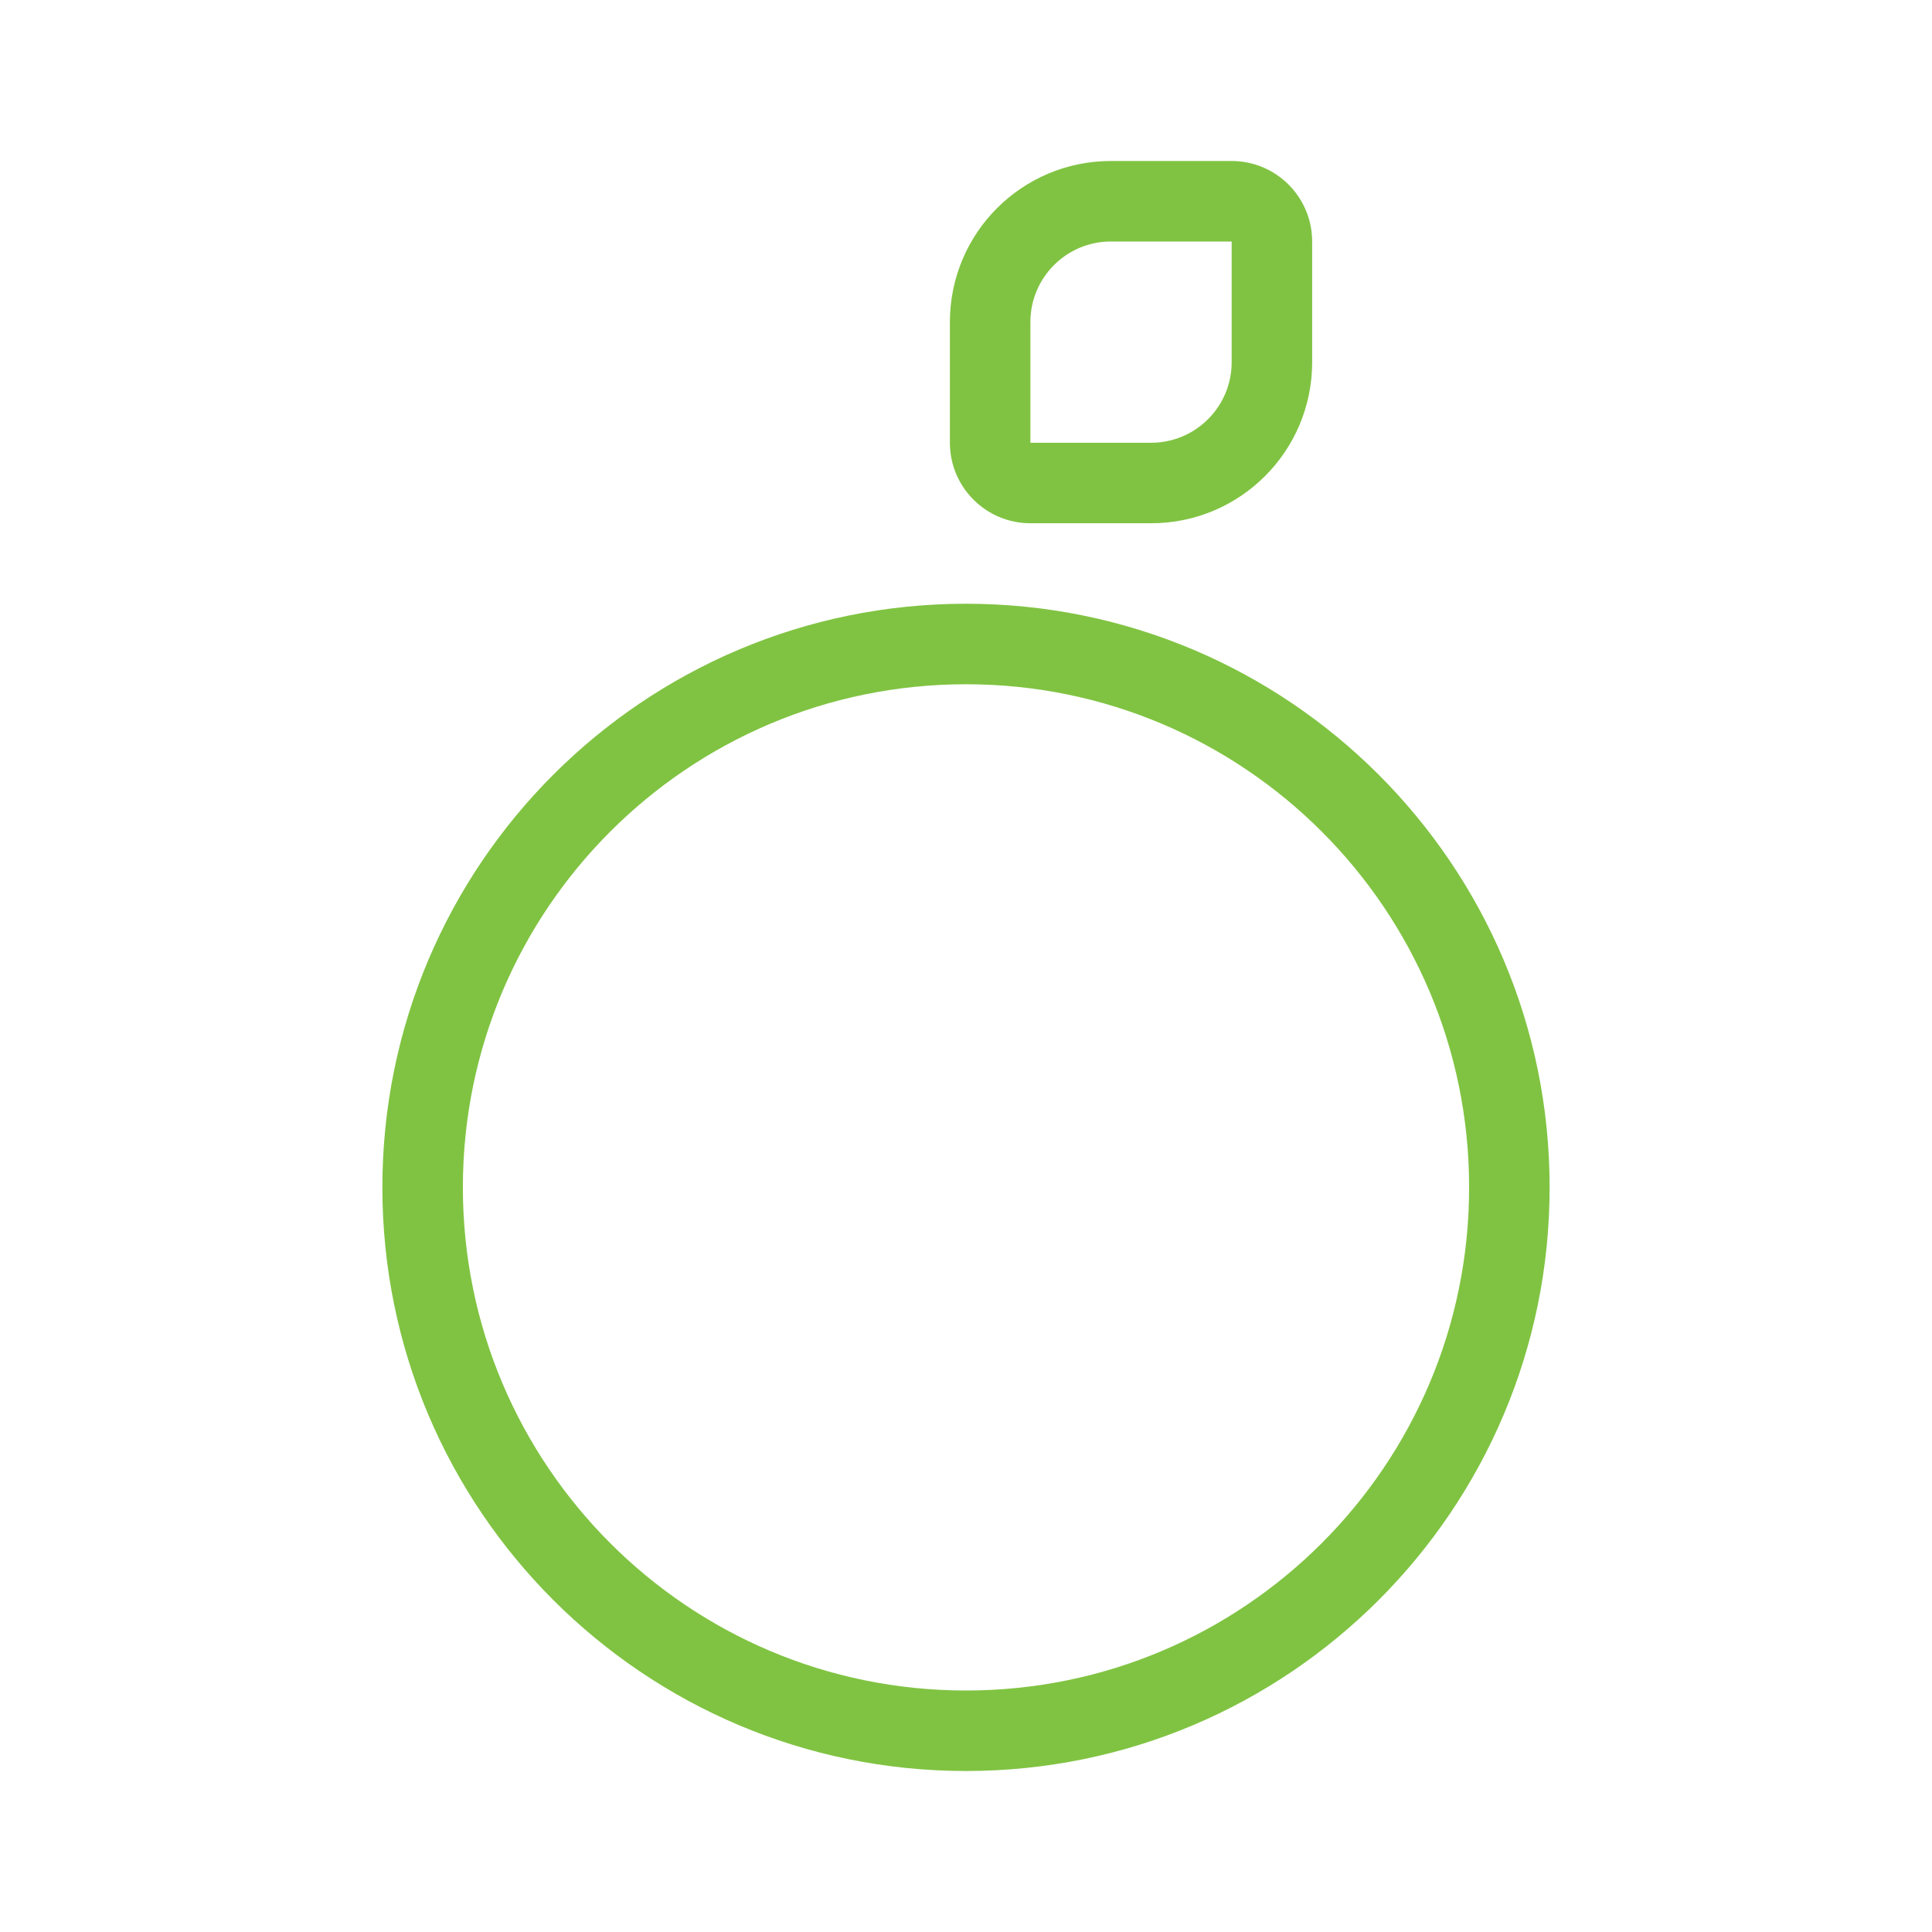 <svg xmlns="http://www.w3.org/2000/svg" width="24" height="24" viewBox="0 0 24 24">
    <g fill="none" fill-rule="evenodd">
        <g>
            <g>
                <g>
                    <g>
                        <path d="M0 0H24V24H0z" opacity=".2" transform="translate(-156 -308) translate(136 172) translate(20 16) translate(0 120)"/>
                        <path fill="#80C342" d="M12 7.5c4.004 0 7.25 3.246 7.25 7.25S16.004 22 12 22s-7.25-3.246-7.25-7.25S7.996 7.5 12 7.5zm0 1c-3.452 0-6.25 2.798-6.25 6.25S8.548 21 12 21s6.25-2.798 6.25-6.25S15.452 8.5 12 8.5zM15.3 2c.552 0 1 .448 1 1v1.5c0 1.105-.895 2-2 2h-1.5c-.552 0-1-.448-1-1V4c0-1.105.895-2 2-2zm0 1h-1.5c-.552 0-1 .448-1 1v1.5h1.5c.552 0 1-.448 1-1V3z" transform="translate(-156 -308) translate(136 172) translate(20 16) translate(0 120)"/>
                    </g>
                </g>
            </g>
        </g>
    </g>
</svg>
